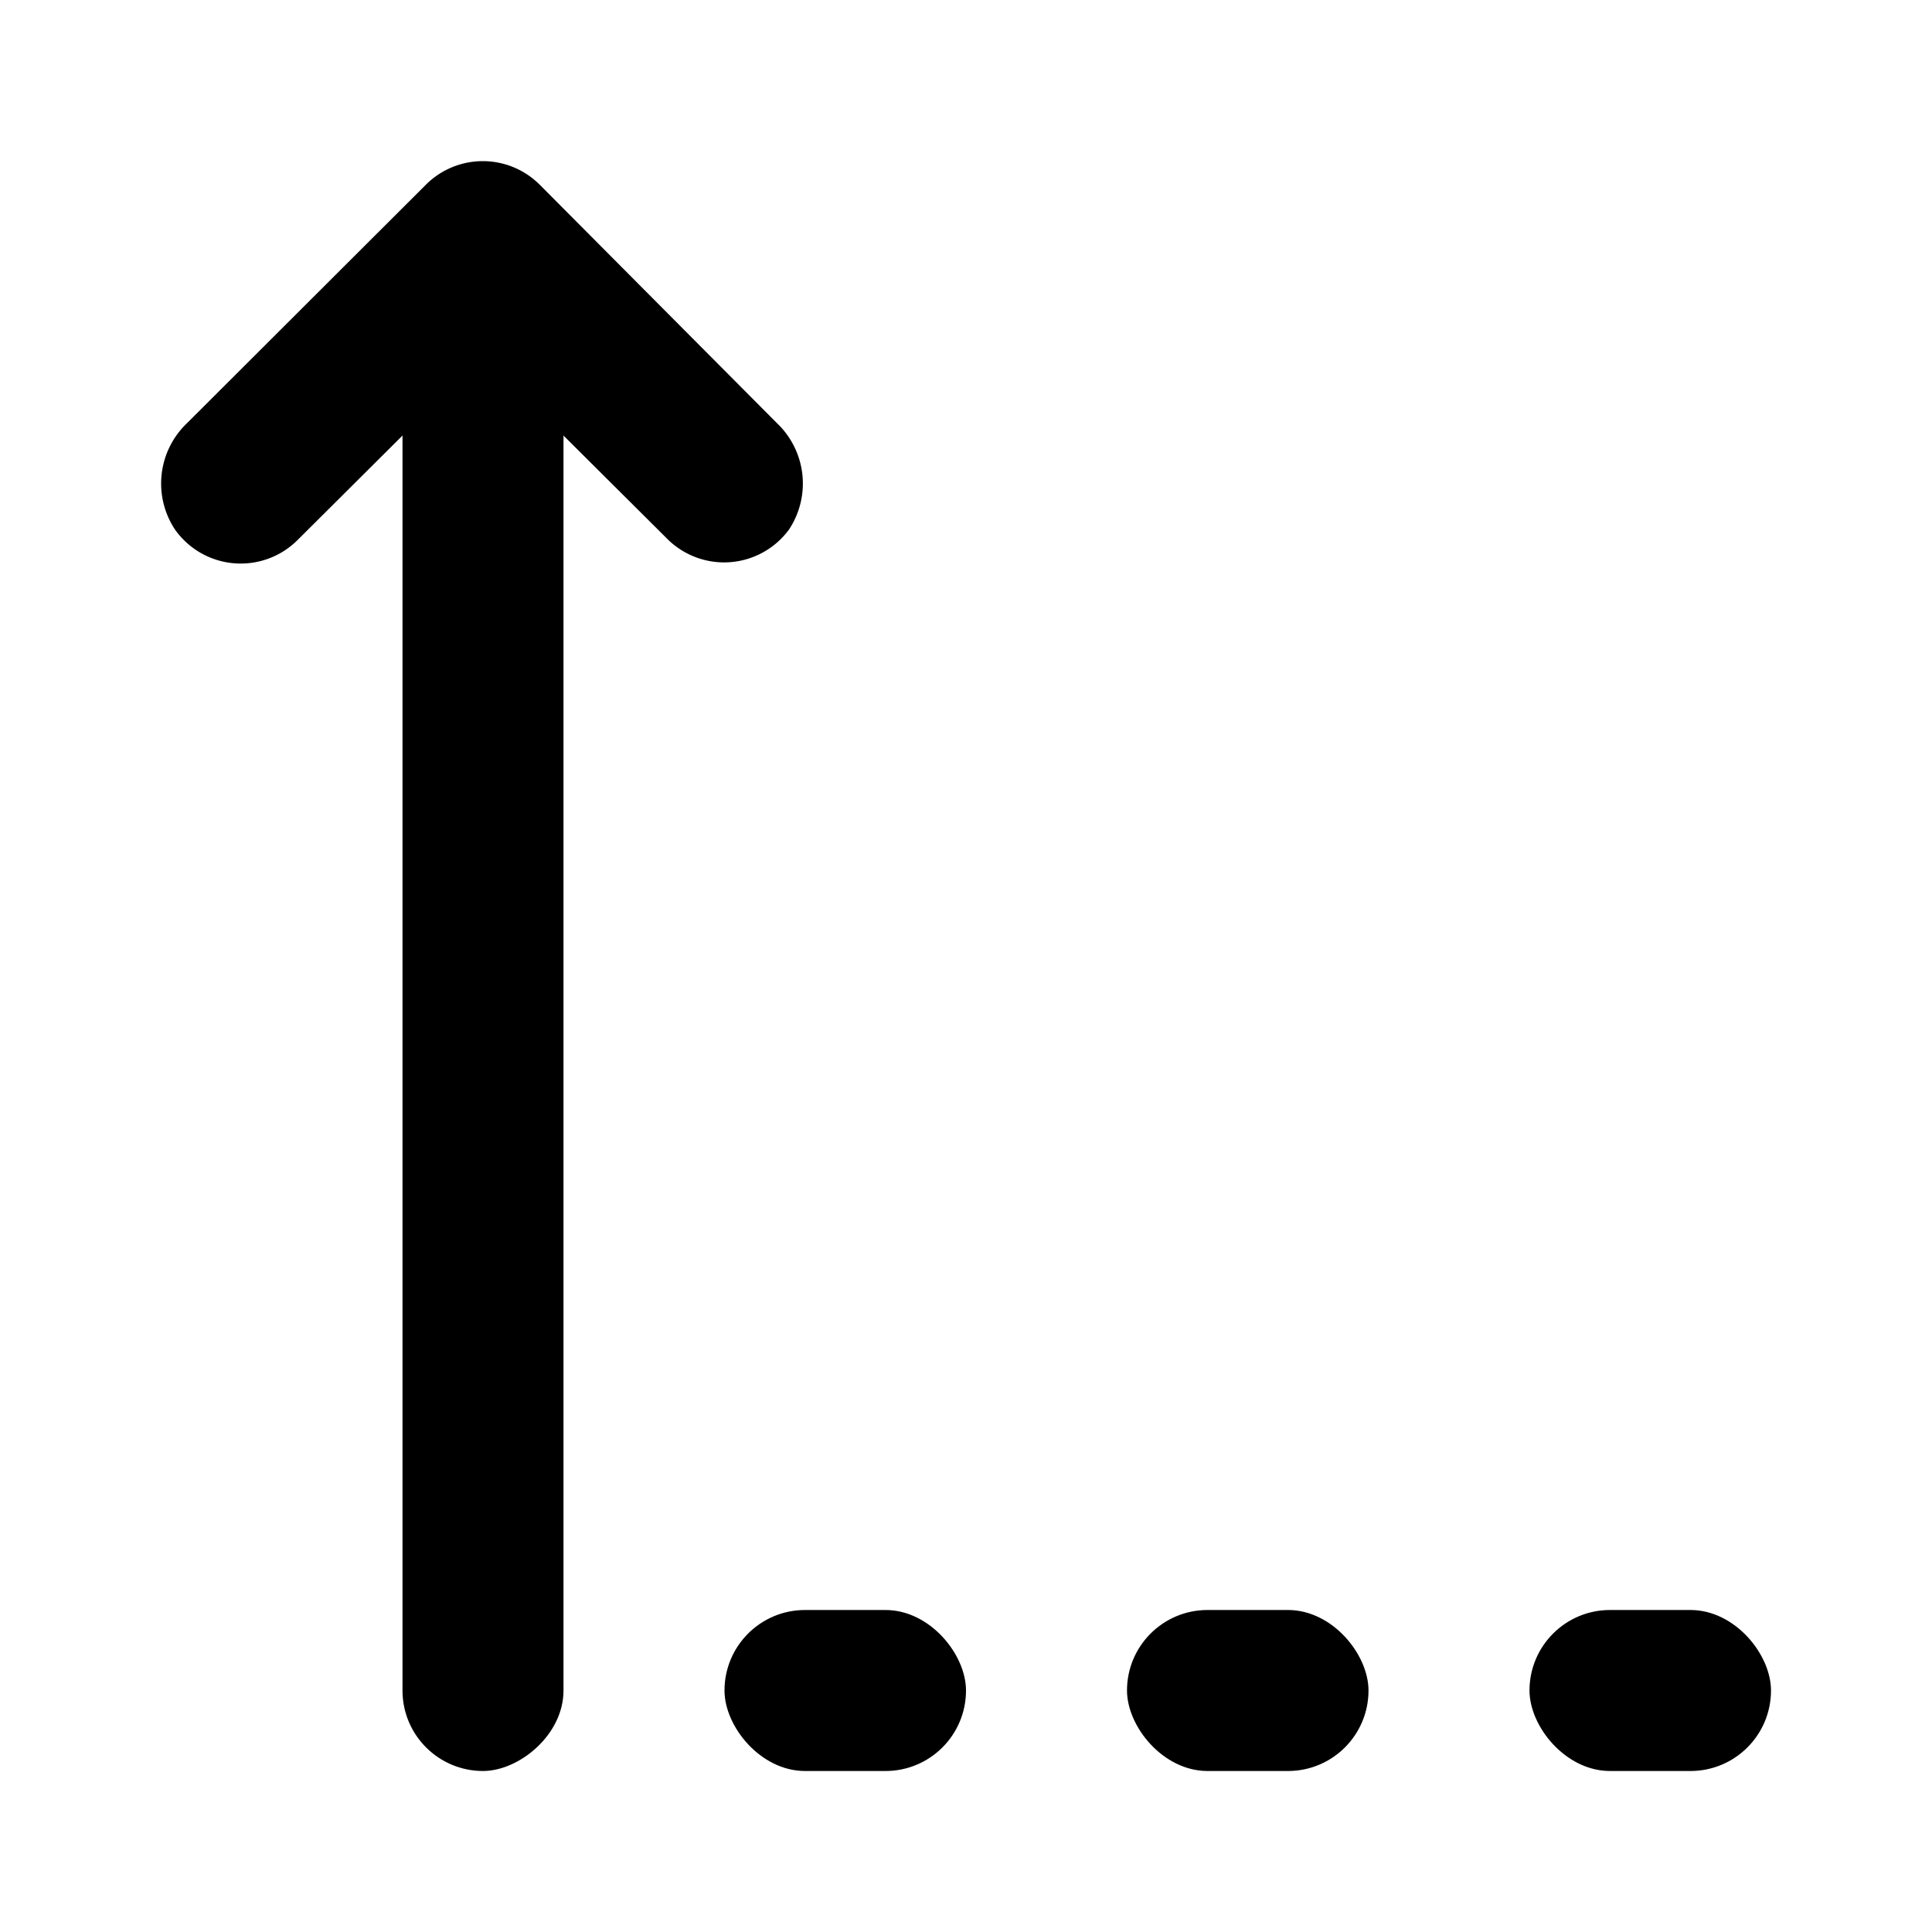<svg xmlns="http://www.w3.org/2000/svg" viewBox="0 0 48 48"><defs><style>.cls-1{fill:none;}</style></defs><title>chart-y-axis</title><g id="Layer_2" data-name="Layer 2"><g id="invisible_box" data-name="invisible box"><rect class="cls-1" width="48" height="48"/></g><g id="Layer_3" data-name="Layer 3"><path d="M12,8.83l4.6,4.58a2,2,0,0,0,3-.25,2.07,2.07,0,0,0-.3-2.65L13.41,4.59a2,2,0,0,0-2.83,0L4.65,10.51a2.07,2.07,0,0,0-.3,2.65,2,2,0,0,0,3.05.25Z"/><rect x="-7" y="23" width="38" height="4" rx="2" ry="2" transform="translate(-13 37) rotate(-90)"/><rect x="18" y="40" width="6" height="4" rx="2" ry="2"/><rect x="28" y="40" width="6" height="4" rx="2" ry="2"/><rect x="38" y="40" width="6" height="4" rx="2" ry="2"/></g></g></svg>